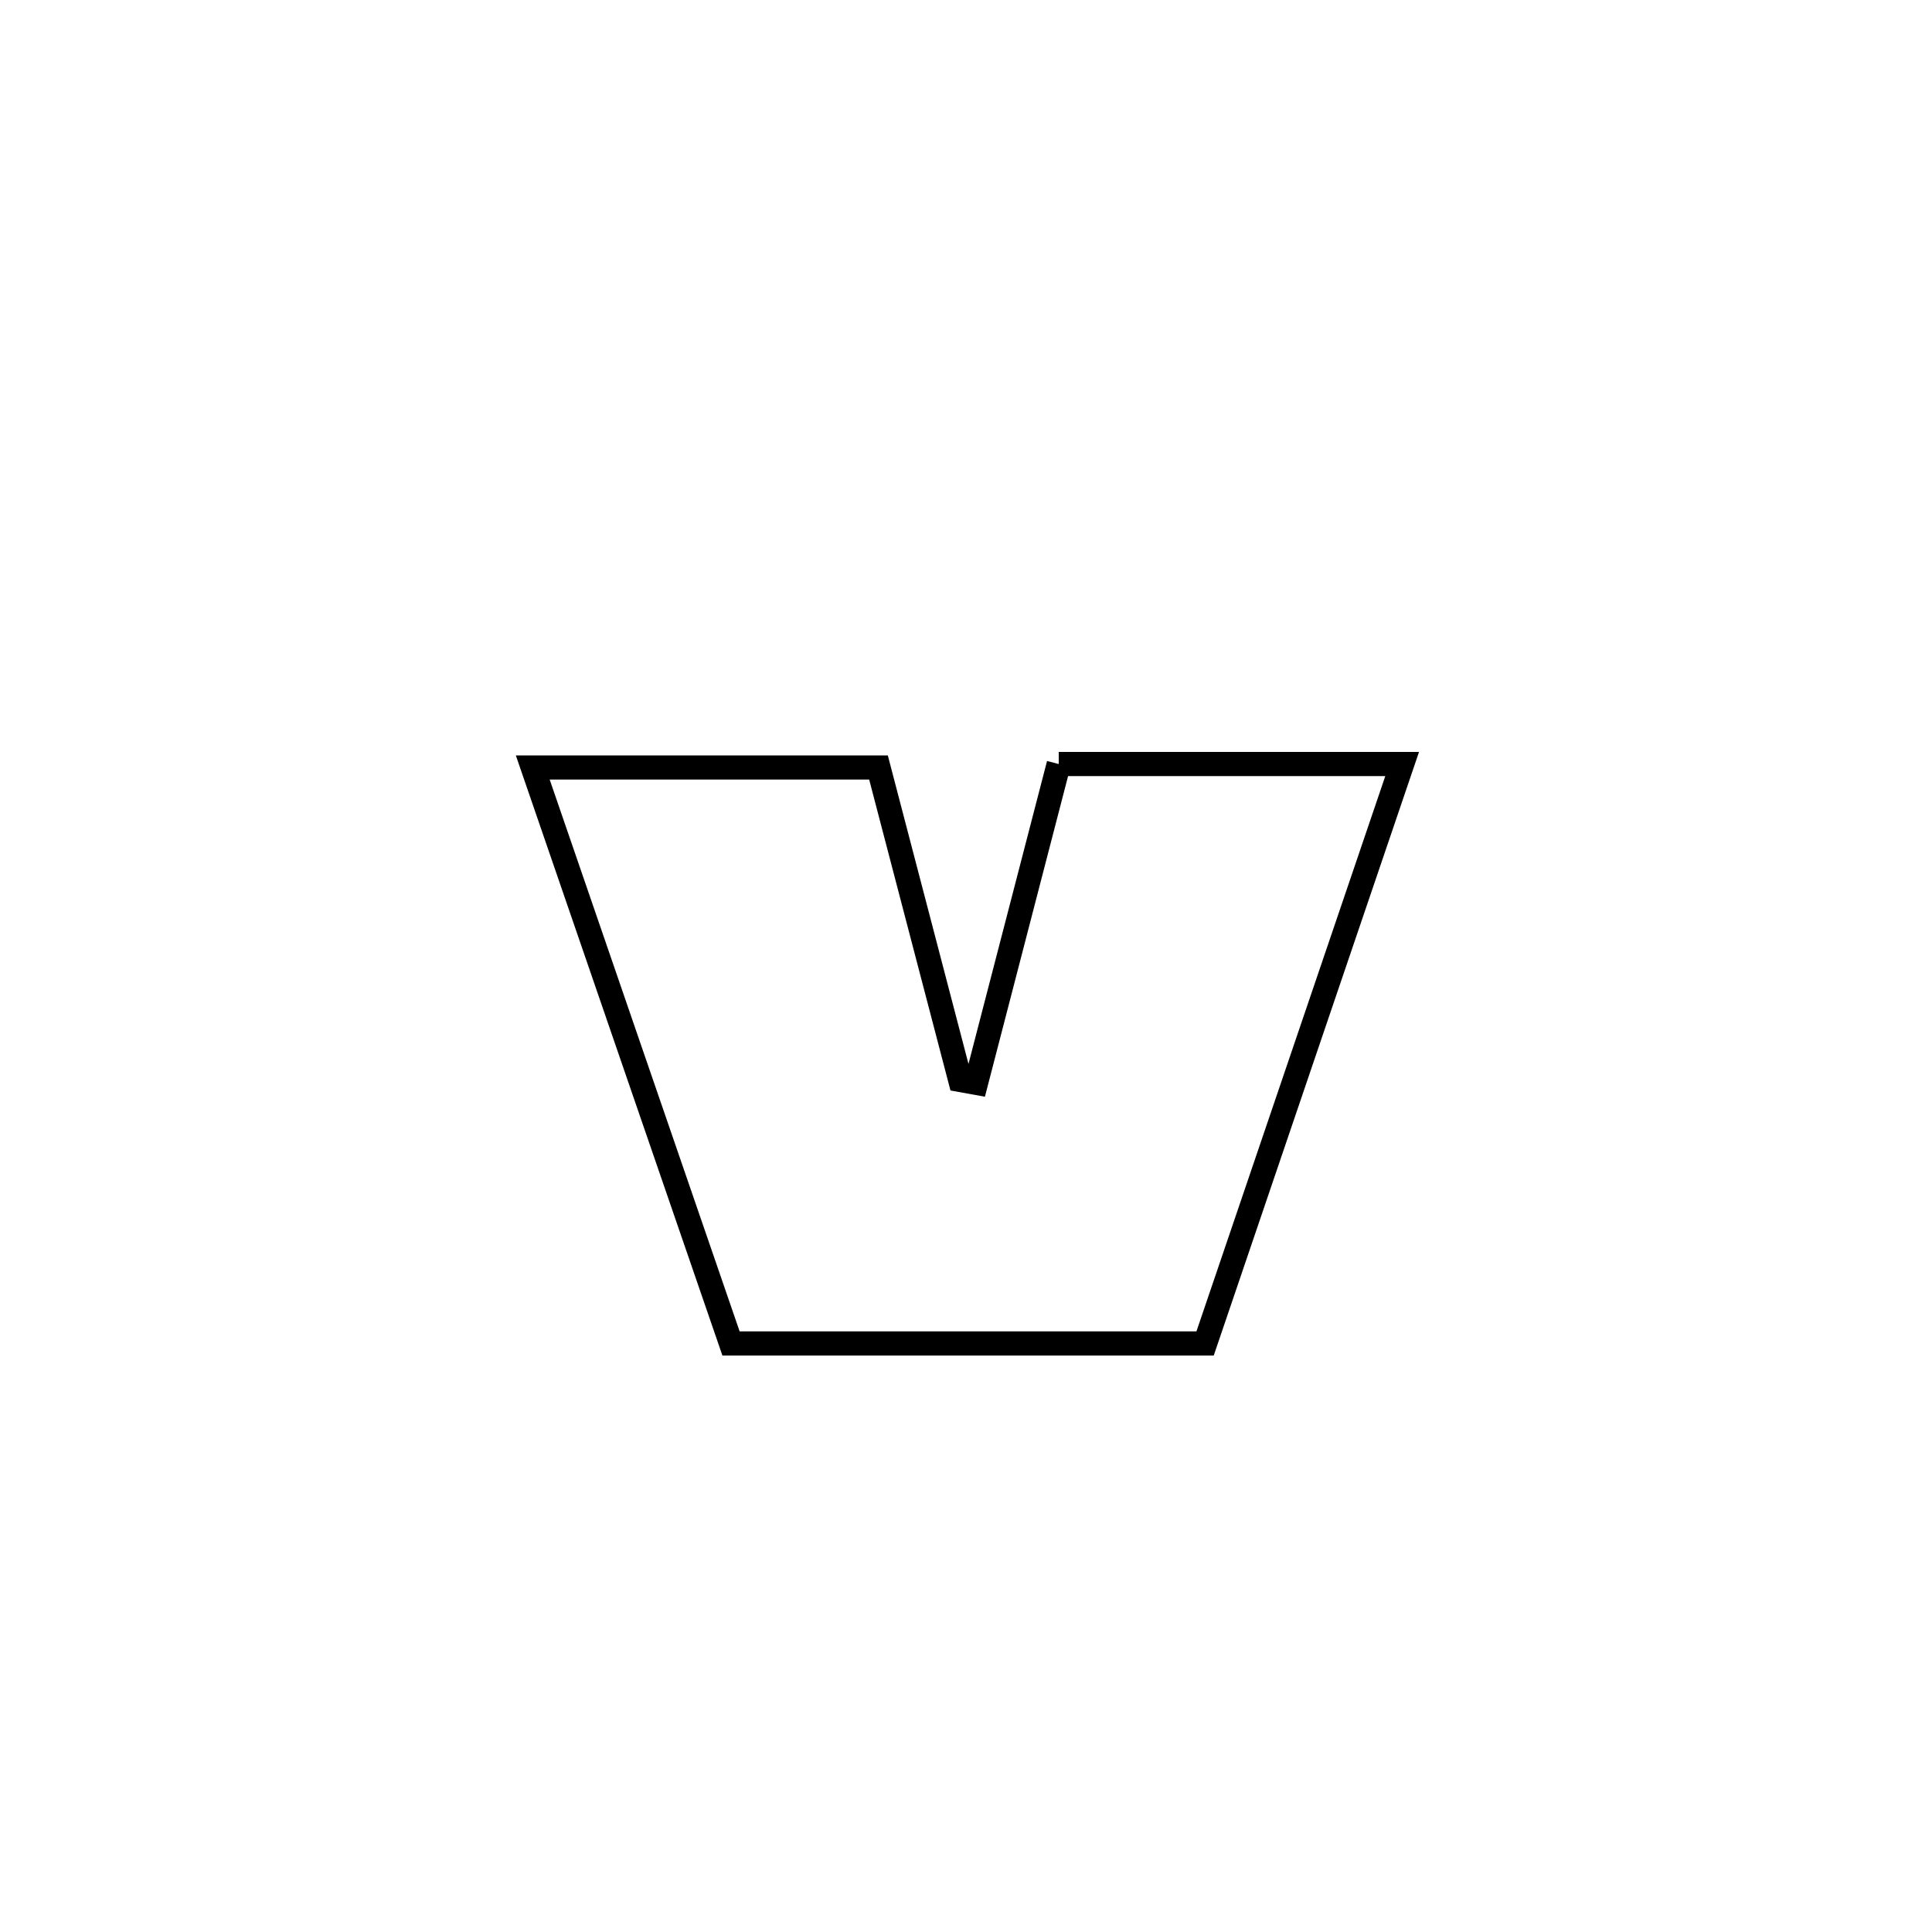 <svg xmlns="http://www.w3.org/2000/svg" viewBox="0.0 0.0 24.0 24.0" height="200px" width="200px"><path fill="none" stroke="black" stroke-width=".3" stroke-opacity="1.0"  filling="0" d="M13.152 9.491 L13.152 9.491 C14.574 9.491 15.996 9.491 17.418 9.491 L17.418 9.491 C17.01 10.69 16.602 11.89 16.194 13.09 C15.786 14.289 15.378 15.489 14.97 16.689 L14.97 16.689 C13.007 16.689 11.044 16.689 9.081 16.689 L9.081 16.689 C8.67 15.496 8.26 14.304 7.849 13.111 C7.439 11.919 7.028 10.727 6.618 9.534 L6.618 9.534 C8.05 9.534 9.481 9.534 10.913 9.534 L10.913 9.534 C11.251 10.828 11.59 12.122 11.928 13.416 L11.928 13.416 C11.994 13.428 12.06 13.439 12.125 13.451 L12.125 13.451 C12.468 12.131 12.81 10.811 13.152 9.491 L13.152 9.491"></path></svg>